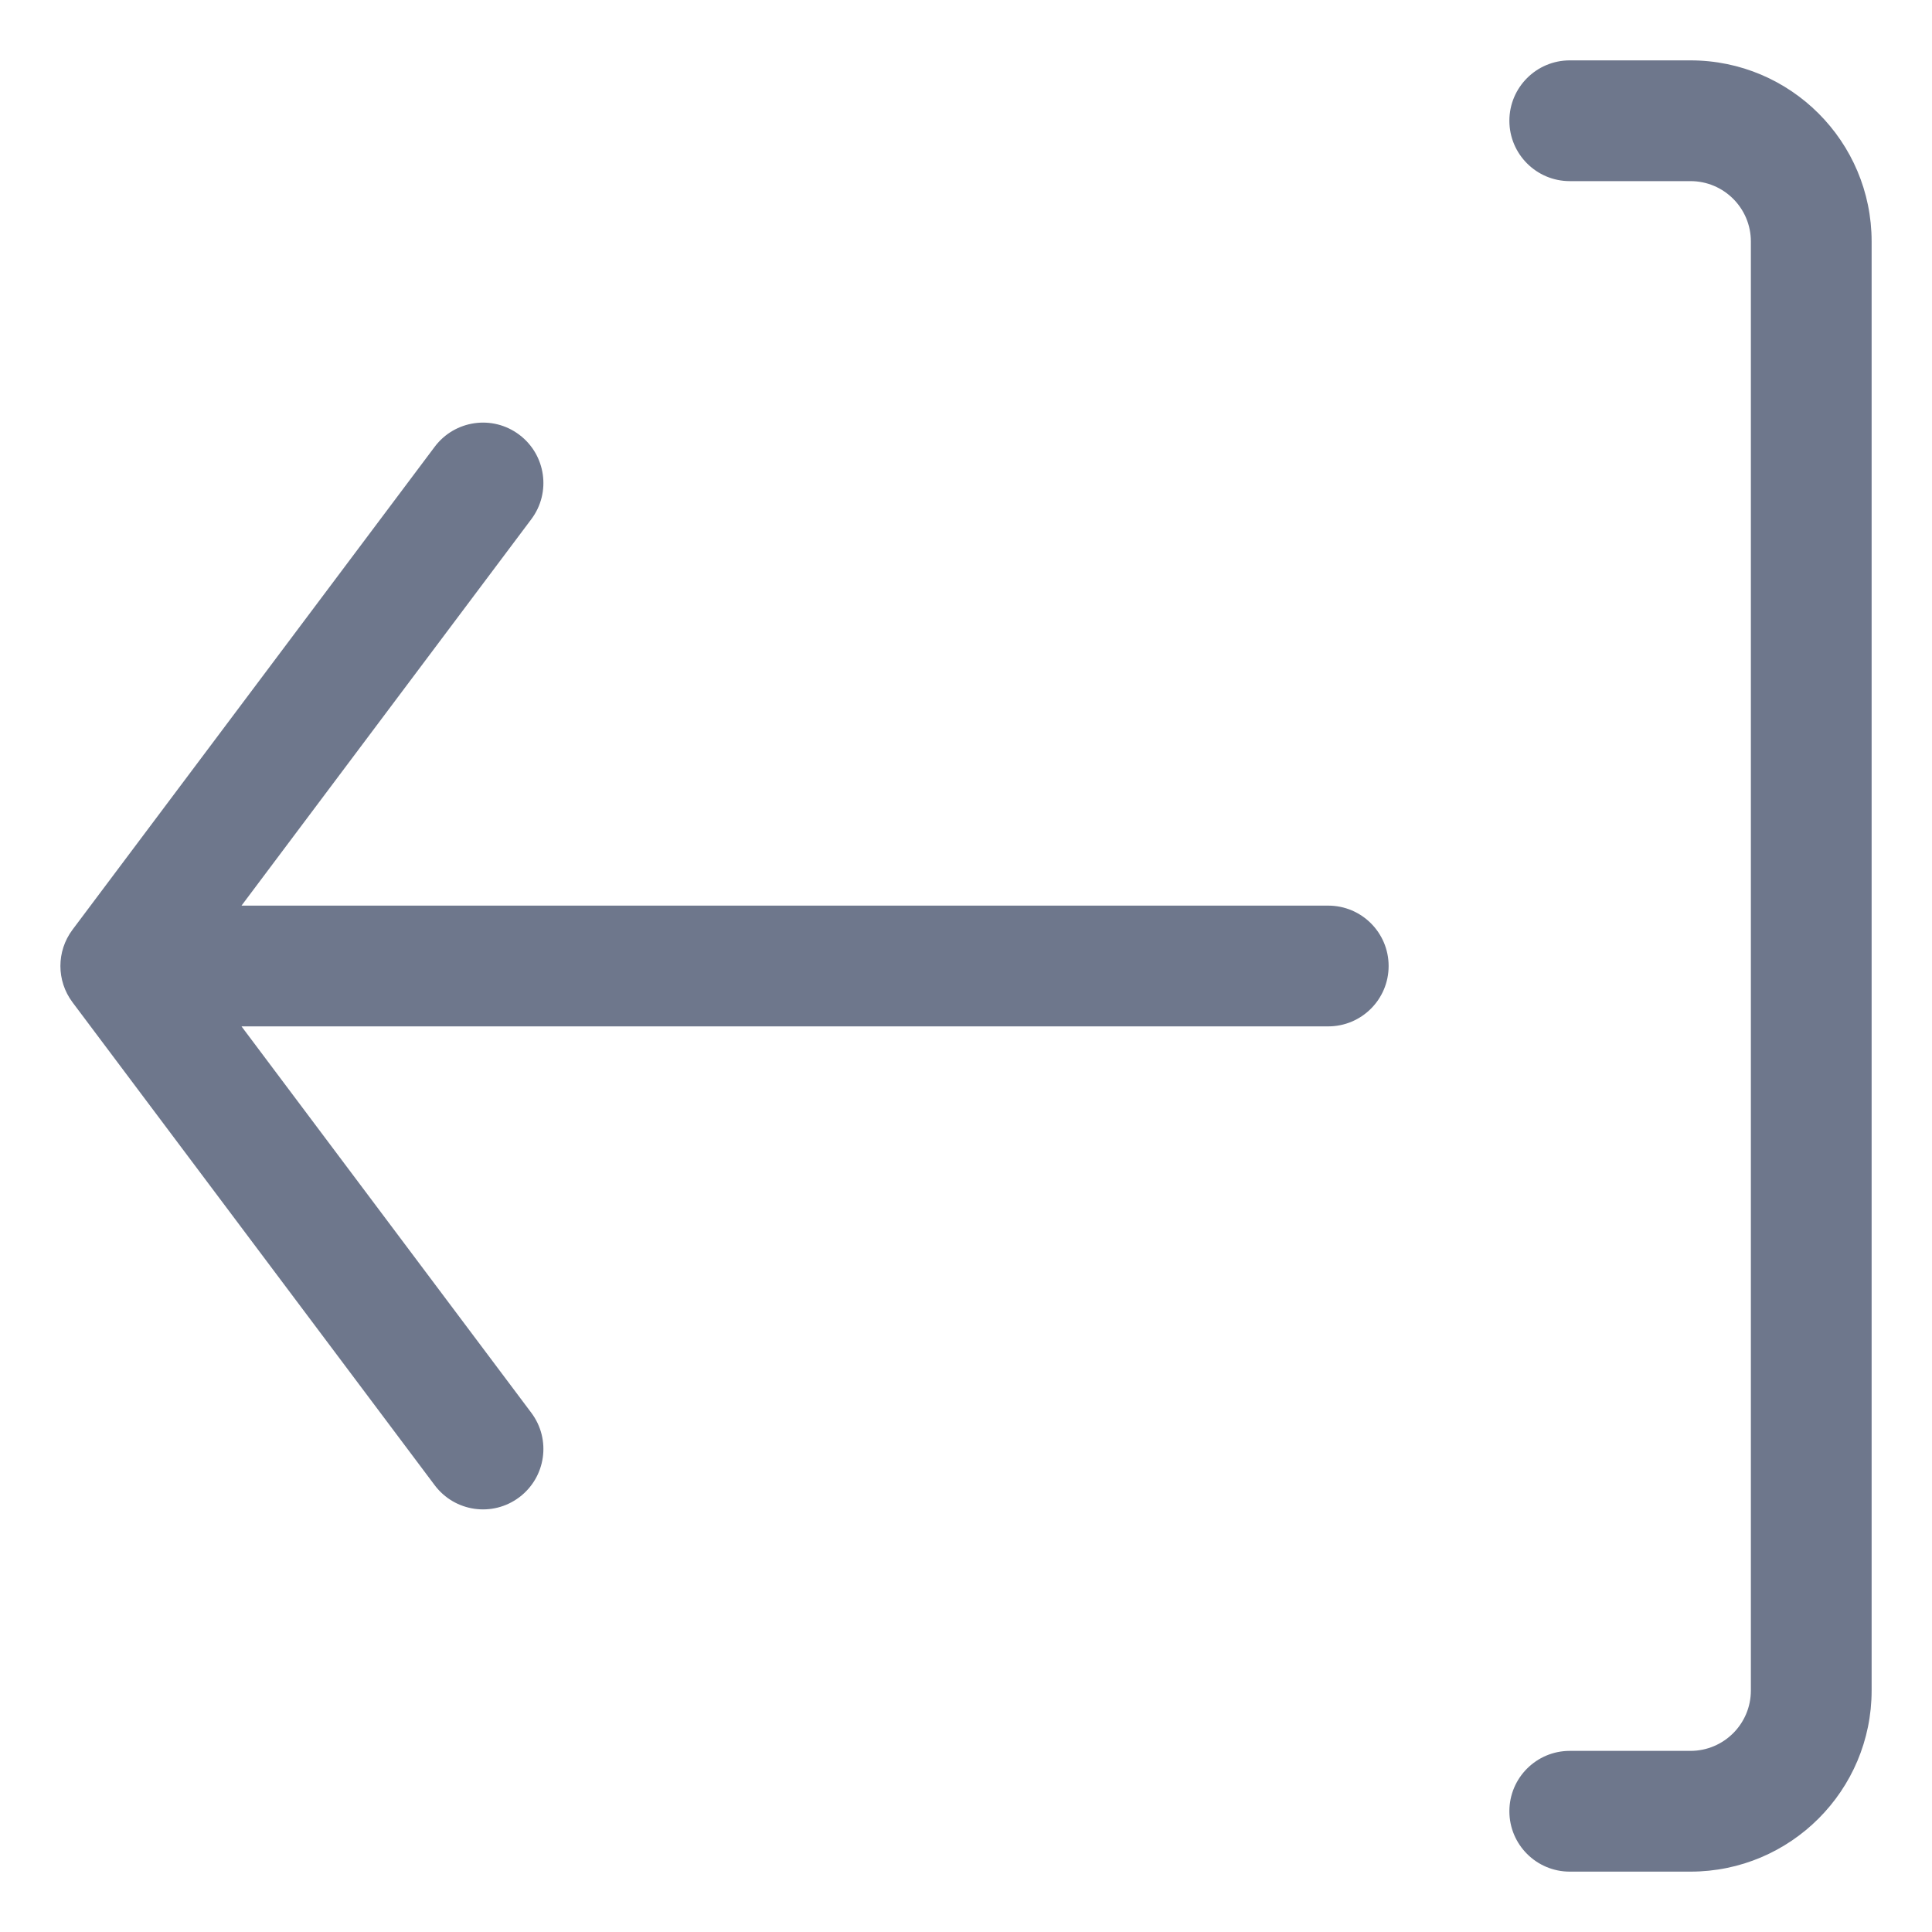 <svg width="16" height="16" viewBox="0 0 16 16" fill="none" xmlns="http://www.w3.org/2000/svg">
<g clip-path="url(#clip0_418_11715)">
<path fill-rule="evenodd" clip-rule="evenodd" d="M13 0.5C12.724 0.5 12.5 0.724 12.5 1C12.5 1.276 12.724 1.5 13 1.5H14C14.276 1.5 14.5 1.724 14.5 2V14C14.5 14.276 14.276 14.5 14 14.5H13C12.724 14.5 12.5 14.724 12.5 15C12.5 15.276 12.724 15.5 13 15.5H14C14.828 15.5 15.5 14.828 15.5 14V2C15.5 1.172 14.828 0.5 14 0.5H13ZM4.4 4.3C4.566 4.079 4.521 3.766 4.3 3.6C4.079 3.434 3.766 3.479 3.6 3.7L0.6 7.7C0.467 7.878 0.467 8.122 0.6 8.3L3.6 12.3C3.766 12.521 4.079 12.566 4.3 12.4C4.521 12.234 4.566 11.921 4.4 11.7L2 8.5H11C11.276 8.5 11.5 8.276 11.5 8C11.5 7.724 11.276 7.5 11 7.5H2L4.4 4.3Z" fill="#6E778C"/>
</g>
<defs>
<clipPath id="clip0_418_11715">
<rect width="16" height="16" fill="white"/>
</clipPath>
</defs>
</svg>
